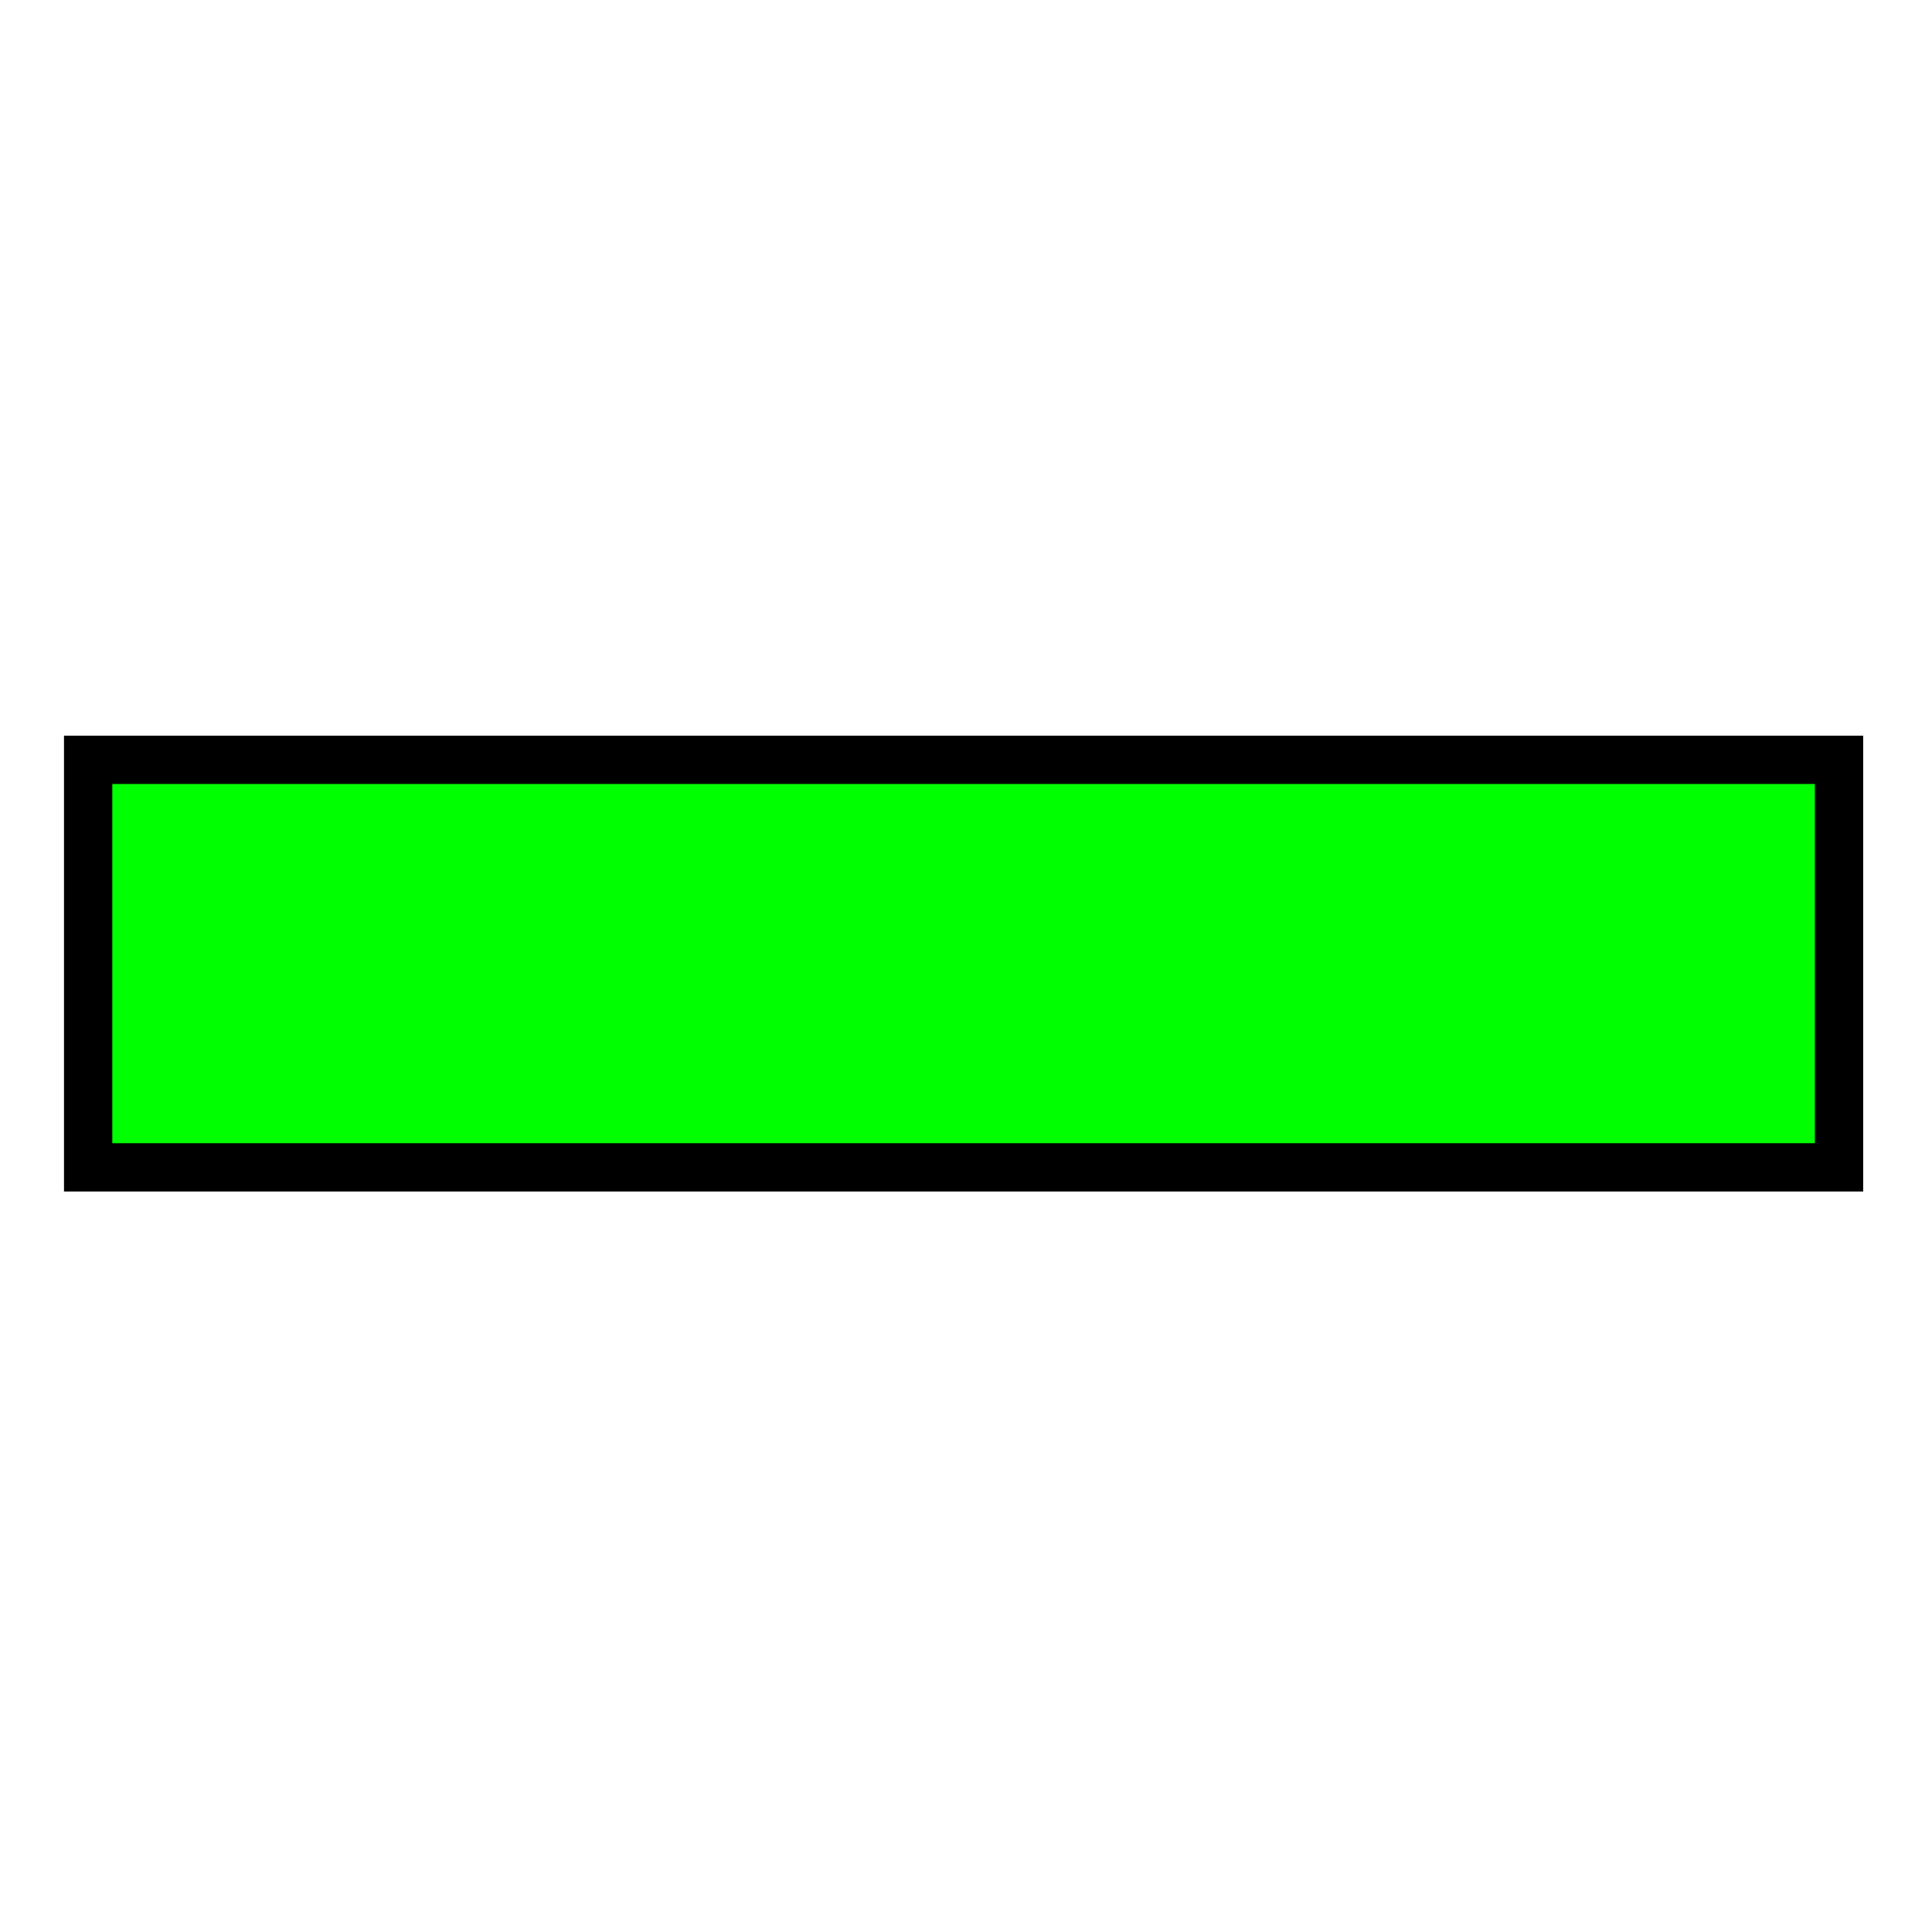 <svg xmlns="http://www.w3.org/2000/svg" xmlns:svg="http://www.w3.org/2000/svg" id="_0.SNG-U----------" width="400" height="400" x="0" y="0" enable-background="new 0 0 400 400" version="1.1" viewBox="0 0 400 400" xml:space="preserve"><rect id="rect2996" width="362.5" height="84.375" x="18.25" y="157.313" style="fill:#0f0;stroke:#000;stroke-width:10"/></svg>